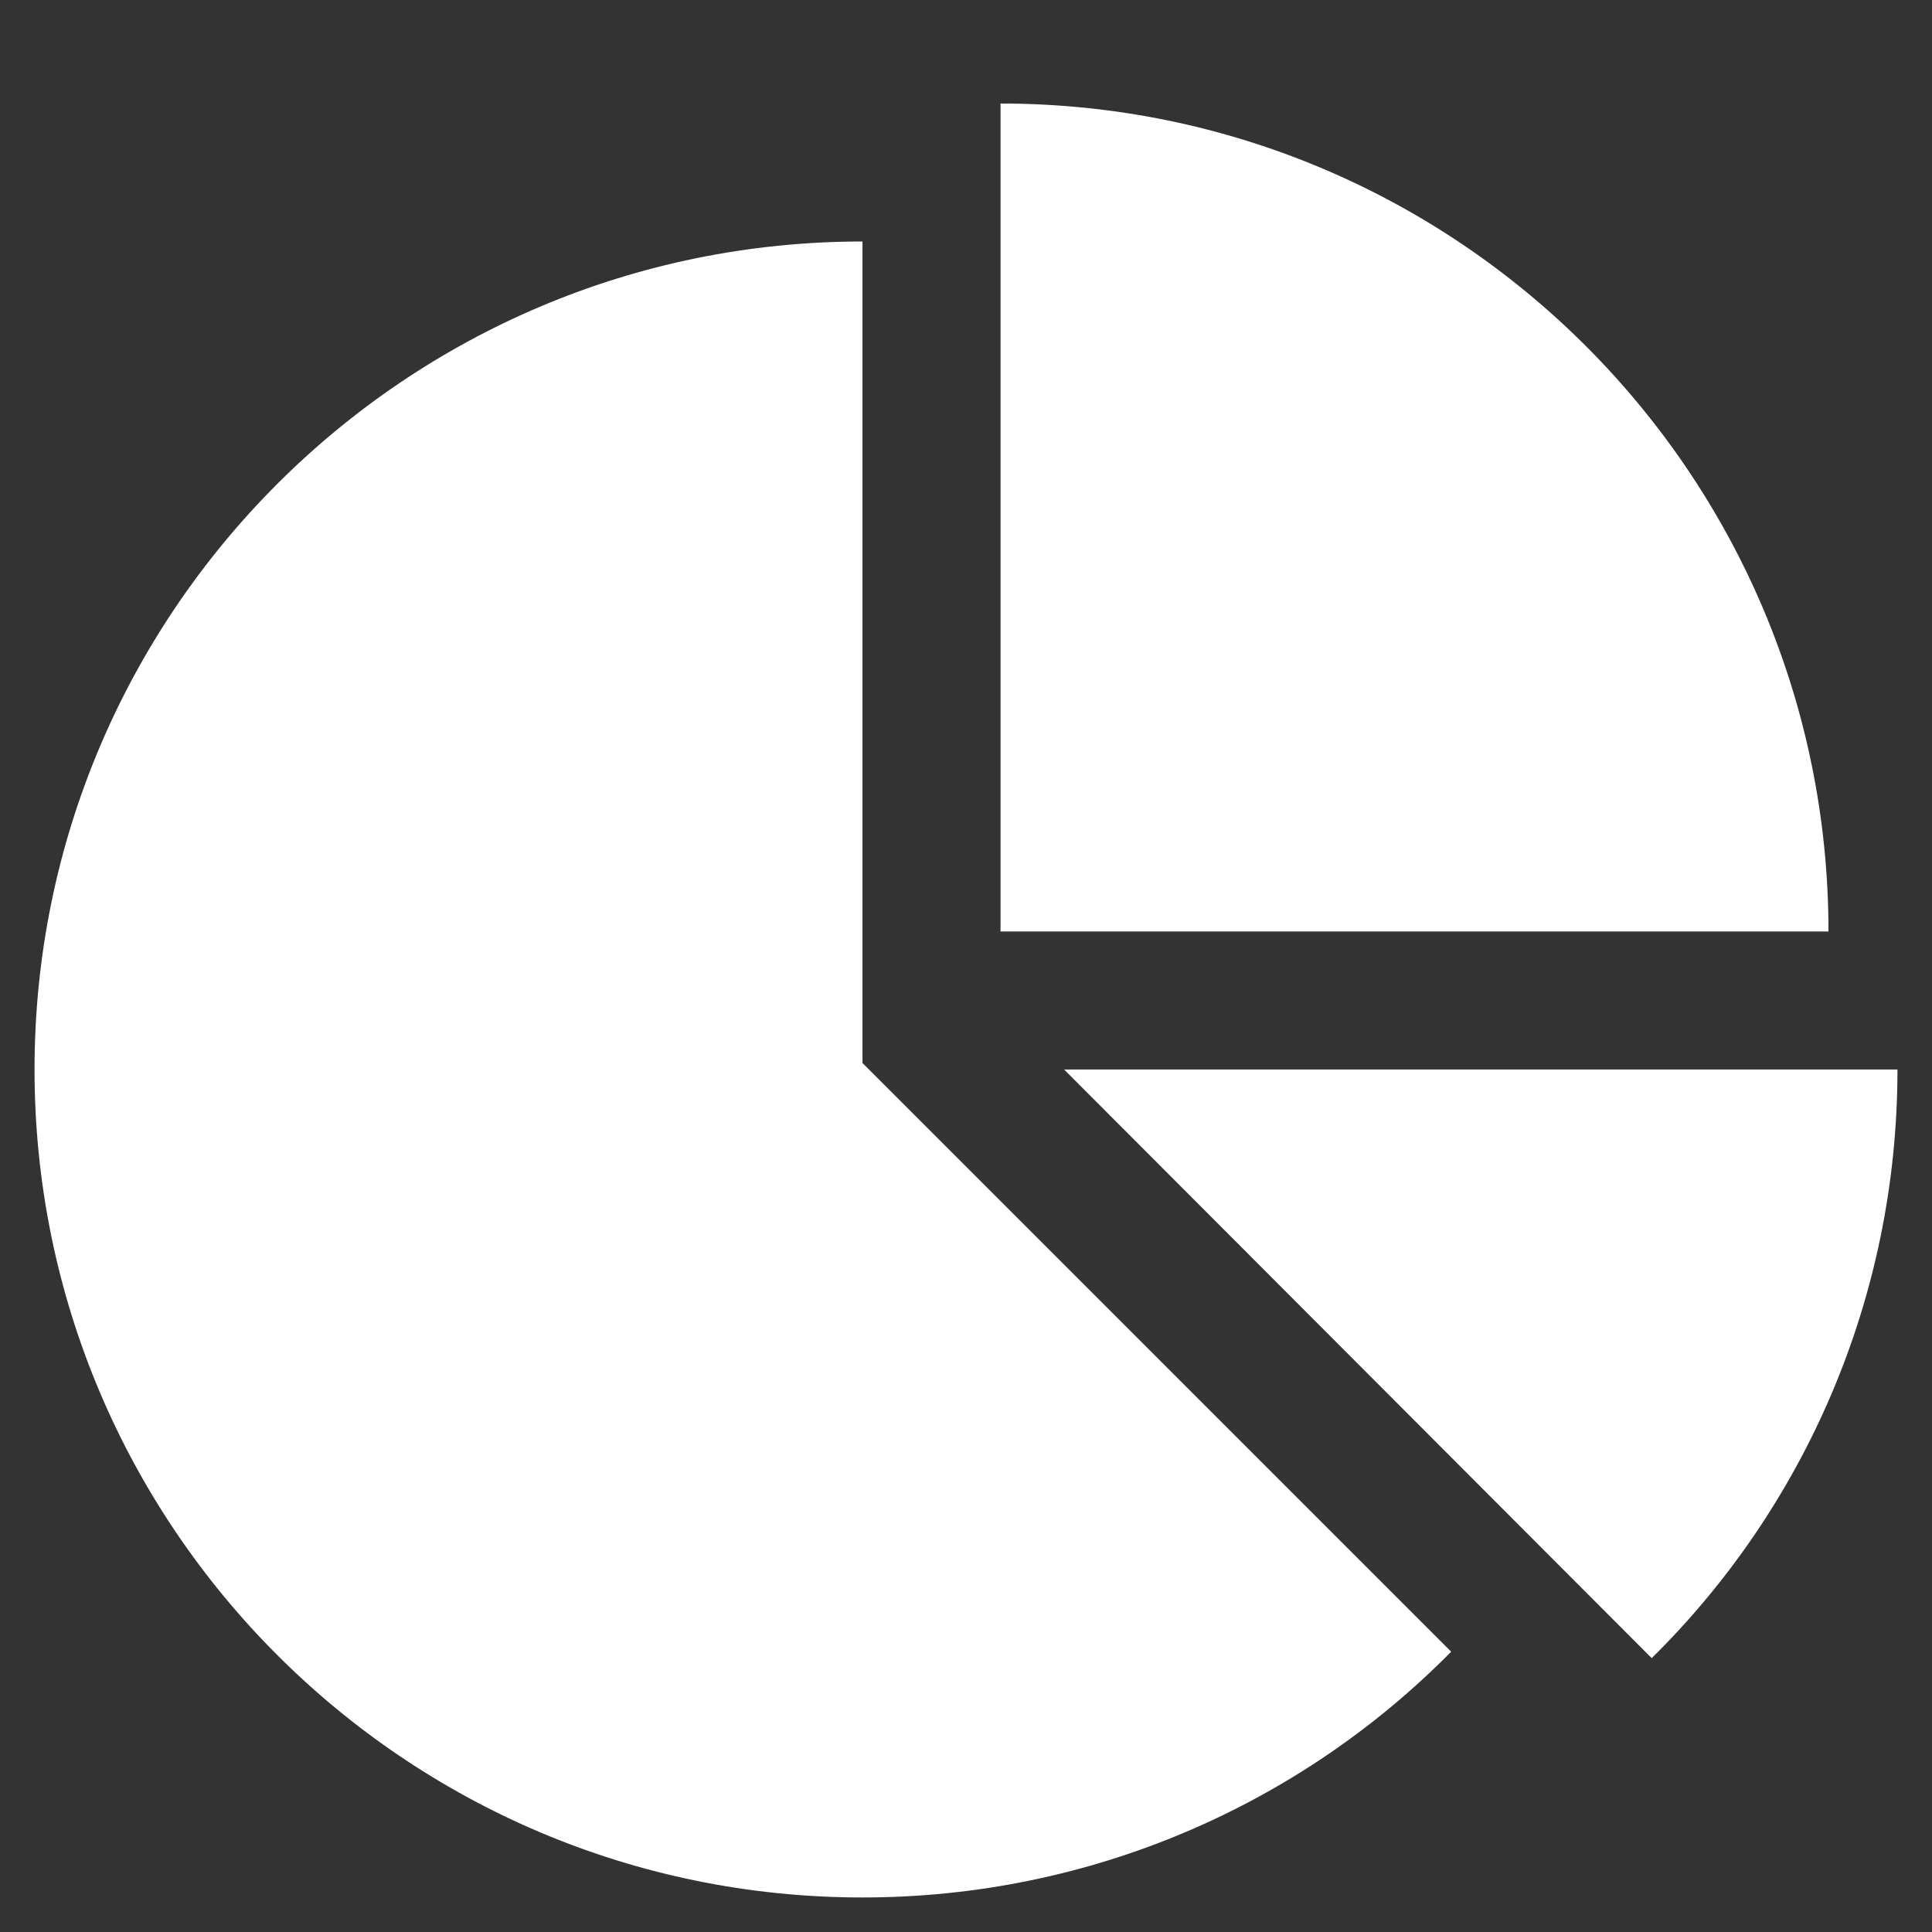 <?xml version="1.0" encoding="UTF-8" standalone="no"?>
<svg width="24px" height="24px" viewBox="0 0 24 24" version="1.1" xmlns="http://www.w3.org/2000/svg" xmlns:xlink="http://www.w3.org/1999/xlink">
    <rect x="0" y="0" width="24" height="24" fill="#333333" stroke="none"/>
    <!-- Generator: Sketch 48.1 (47250) - http://www.bohemiancoding.com/sketch -->
    <title>Pie Chart - FontAwesome</title>
    <desc>Created with Sketch.</desc>
    <defs></defs>
    <g id="过程再现" stroke="none" stroke-width="1" fill="none" fill-rule="evenodd" transform="translate(-552, -626)">
        <g id="一企一档" transform="translate(270, 115)" fill="#FFFFFF">
            <g id="Group-Copy-8" transform="translate(271, 500)">
                <g id="Pie-Chart---FontAwesome_export" transform="translate(11, 11)">
                    <path d="M10.714,13.205 L18.027,20.518 C16.165,22.406 13.567,23.571 10.714,23.571 C5.036,23.571 0.429,18.964 0.429,13.286 C0.429,7.607 5.036,3 10.714,3 L10.714,13.205 Z M13.219,13.286 L23.571,13.286 C23.571,16.138 22.406,18.737 20.518,20.598 L13.219,13.286 Z M22.714,11.571 L12.429,11.571 L12.429,1.286 C18.107,1.286 22.714,5.893 22.714,11.571 Z" id="Pie-Chart---FontAwesome"></path>
                </g>
            </g>
        </g>
    </g>
</svg>